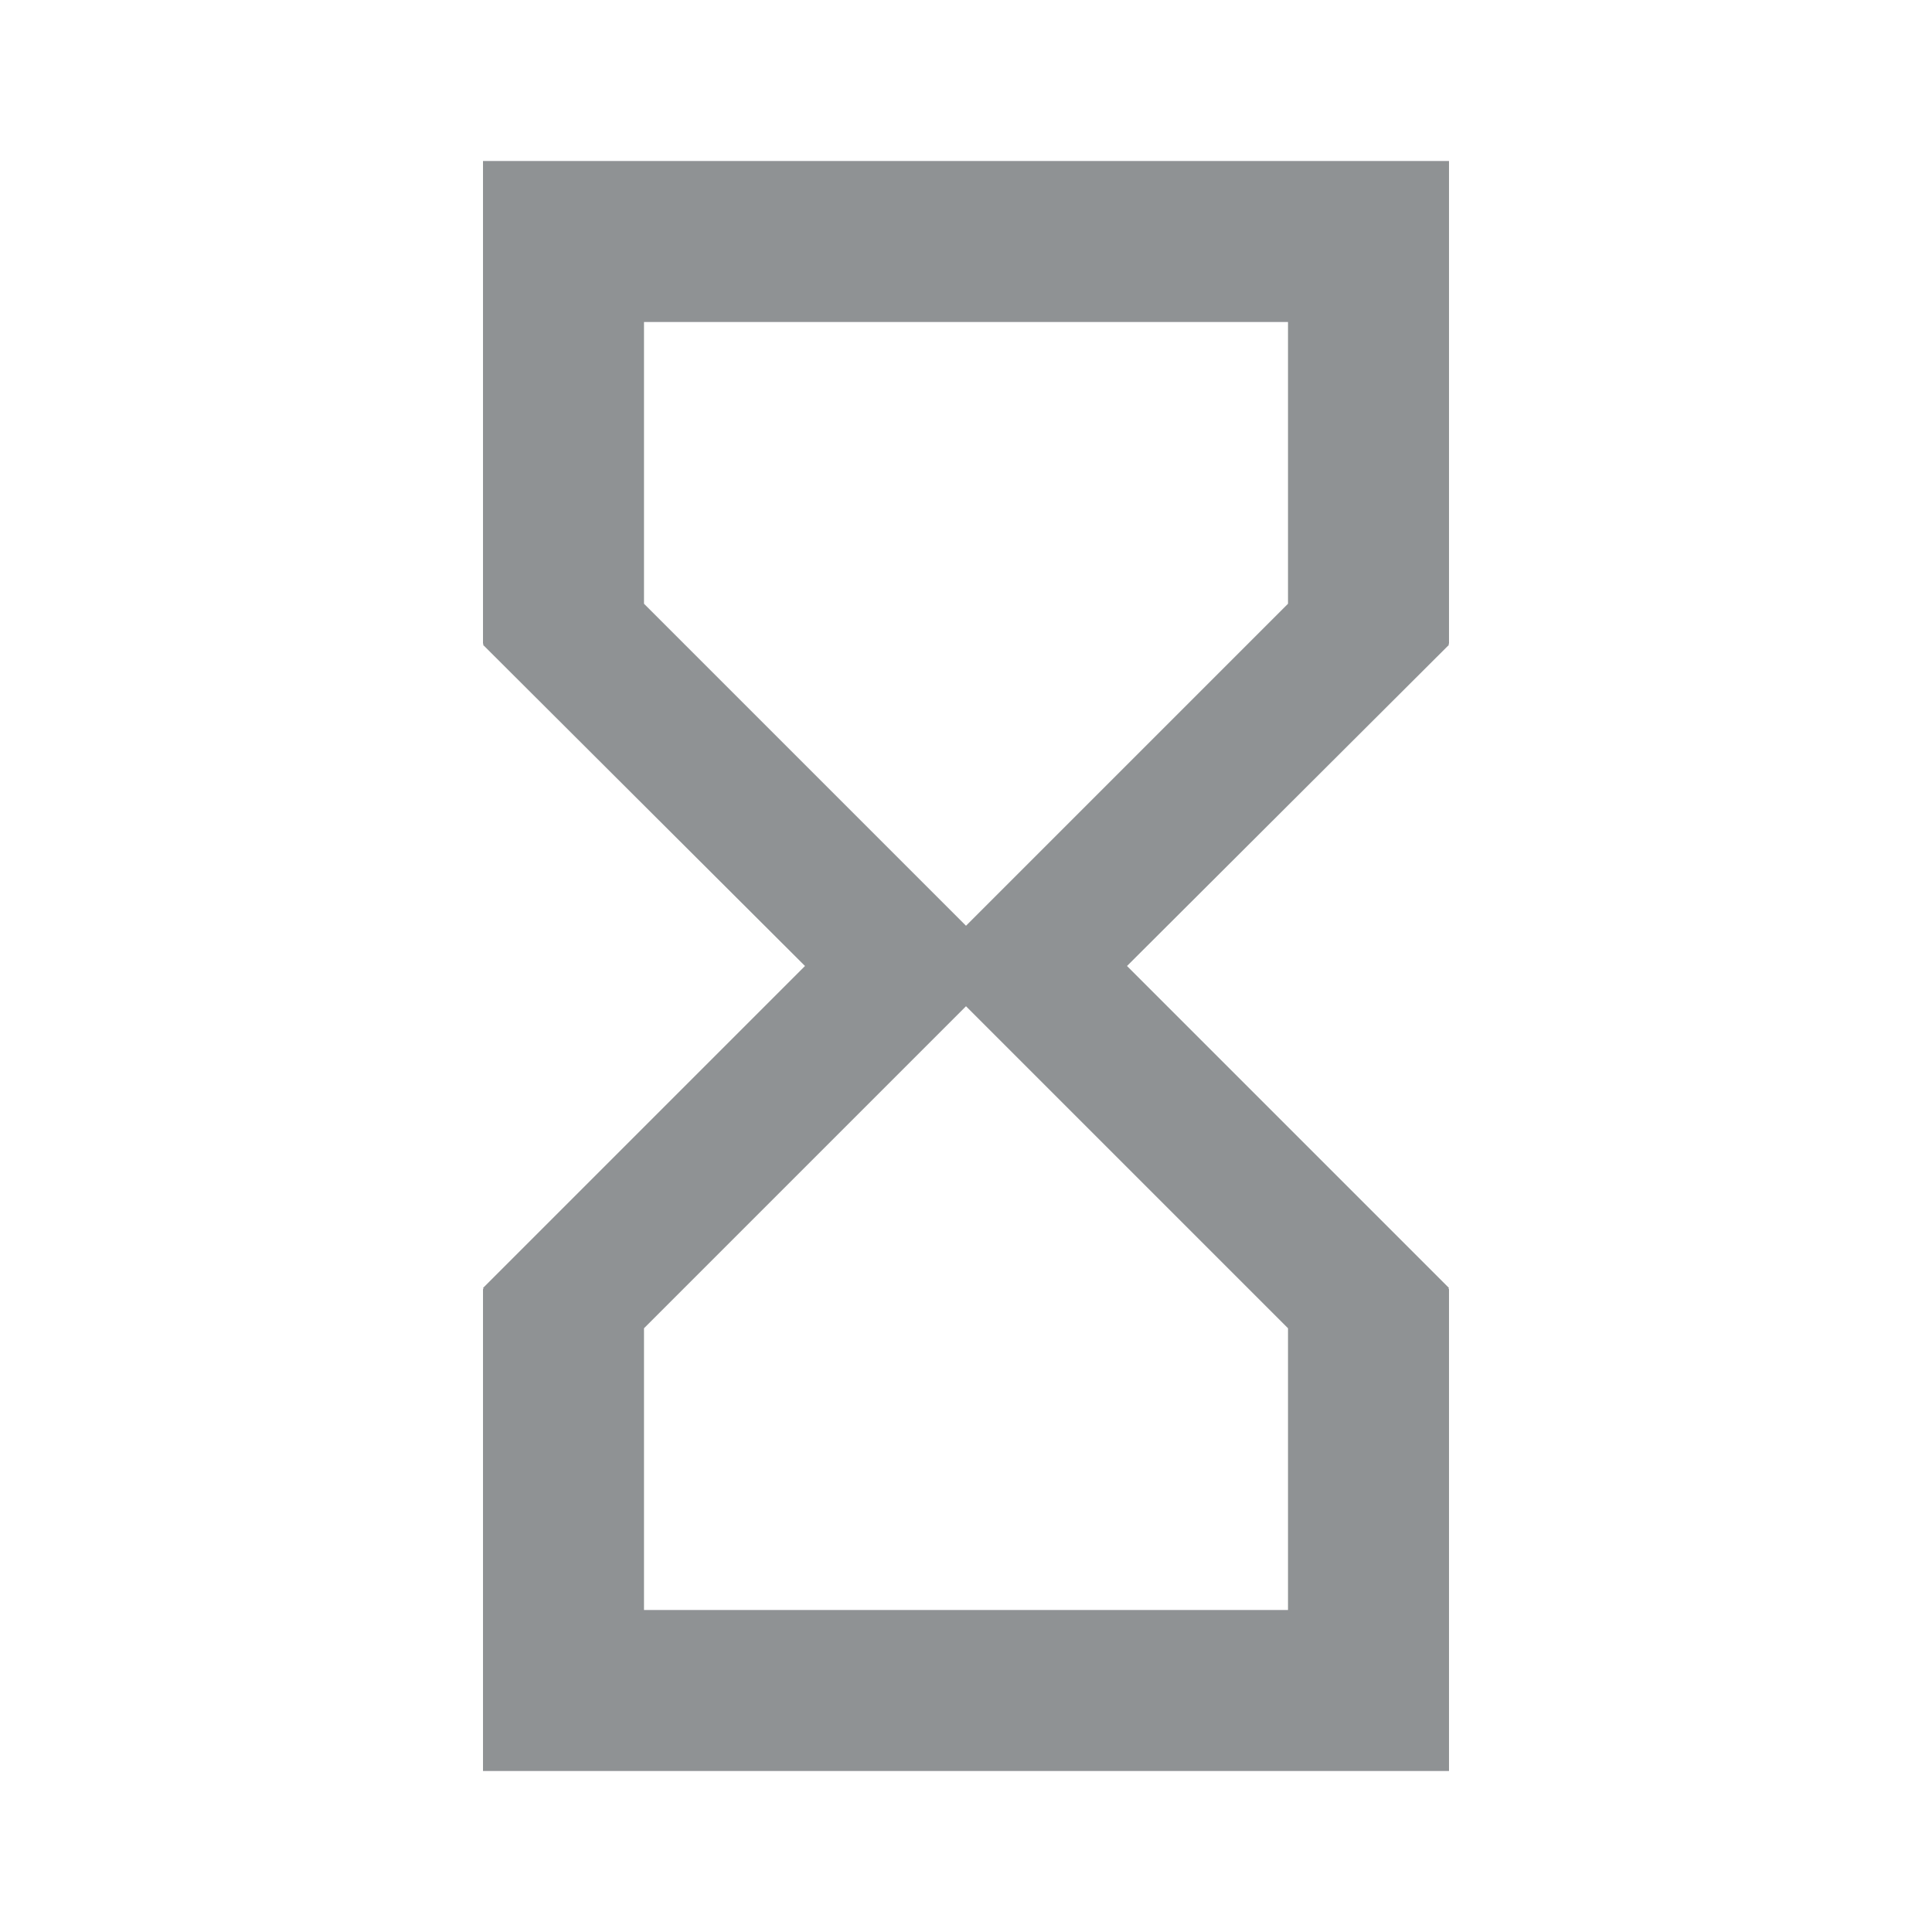 <svg width="24" height="24" viewBox="0 0 24 24" fill="none" xmlns="http://www.w3.org/2000/svg">
<path d="M18 2H6V8H6.01L6 8.01L10 12L6 16L6.01 16.01H6V22H18V16.01H17.99L18 16L14 12L18 8.01L17.99 8H18V2ZM16 16.5V20H8V16.5L12 12.5L16 16.5ZM16 7.5L12 11.5L8 7.5V4H16V7.5Z" fill="#8F9294"/>
</svg>
